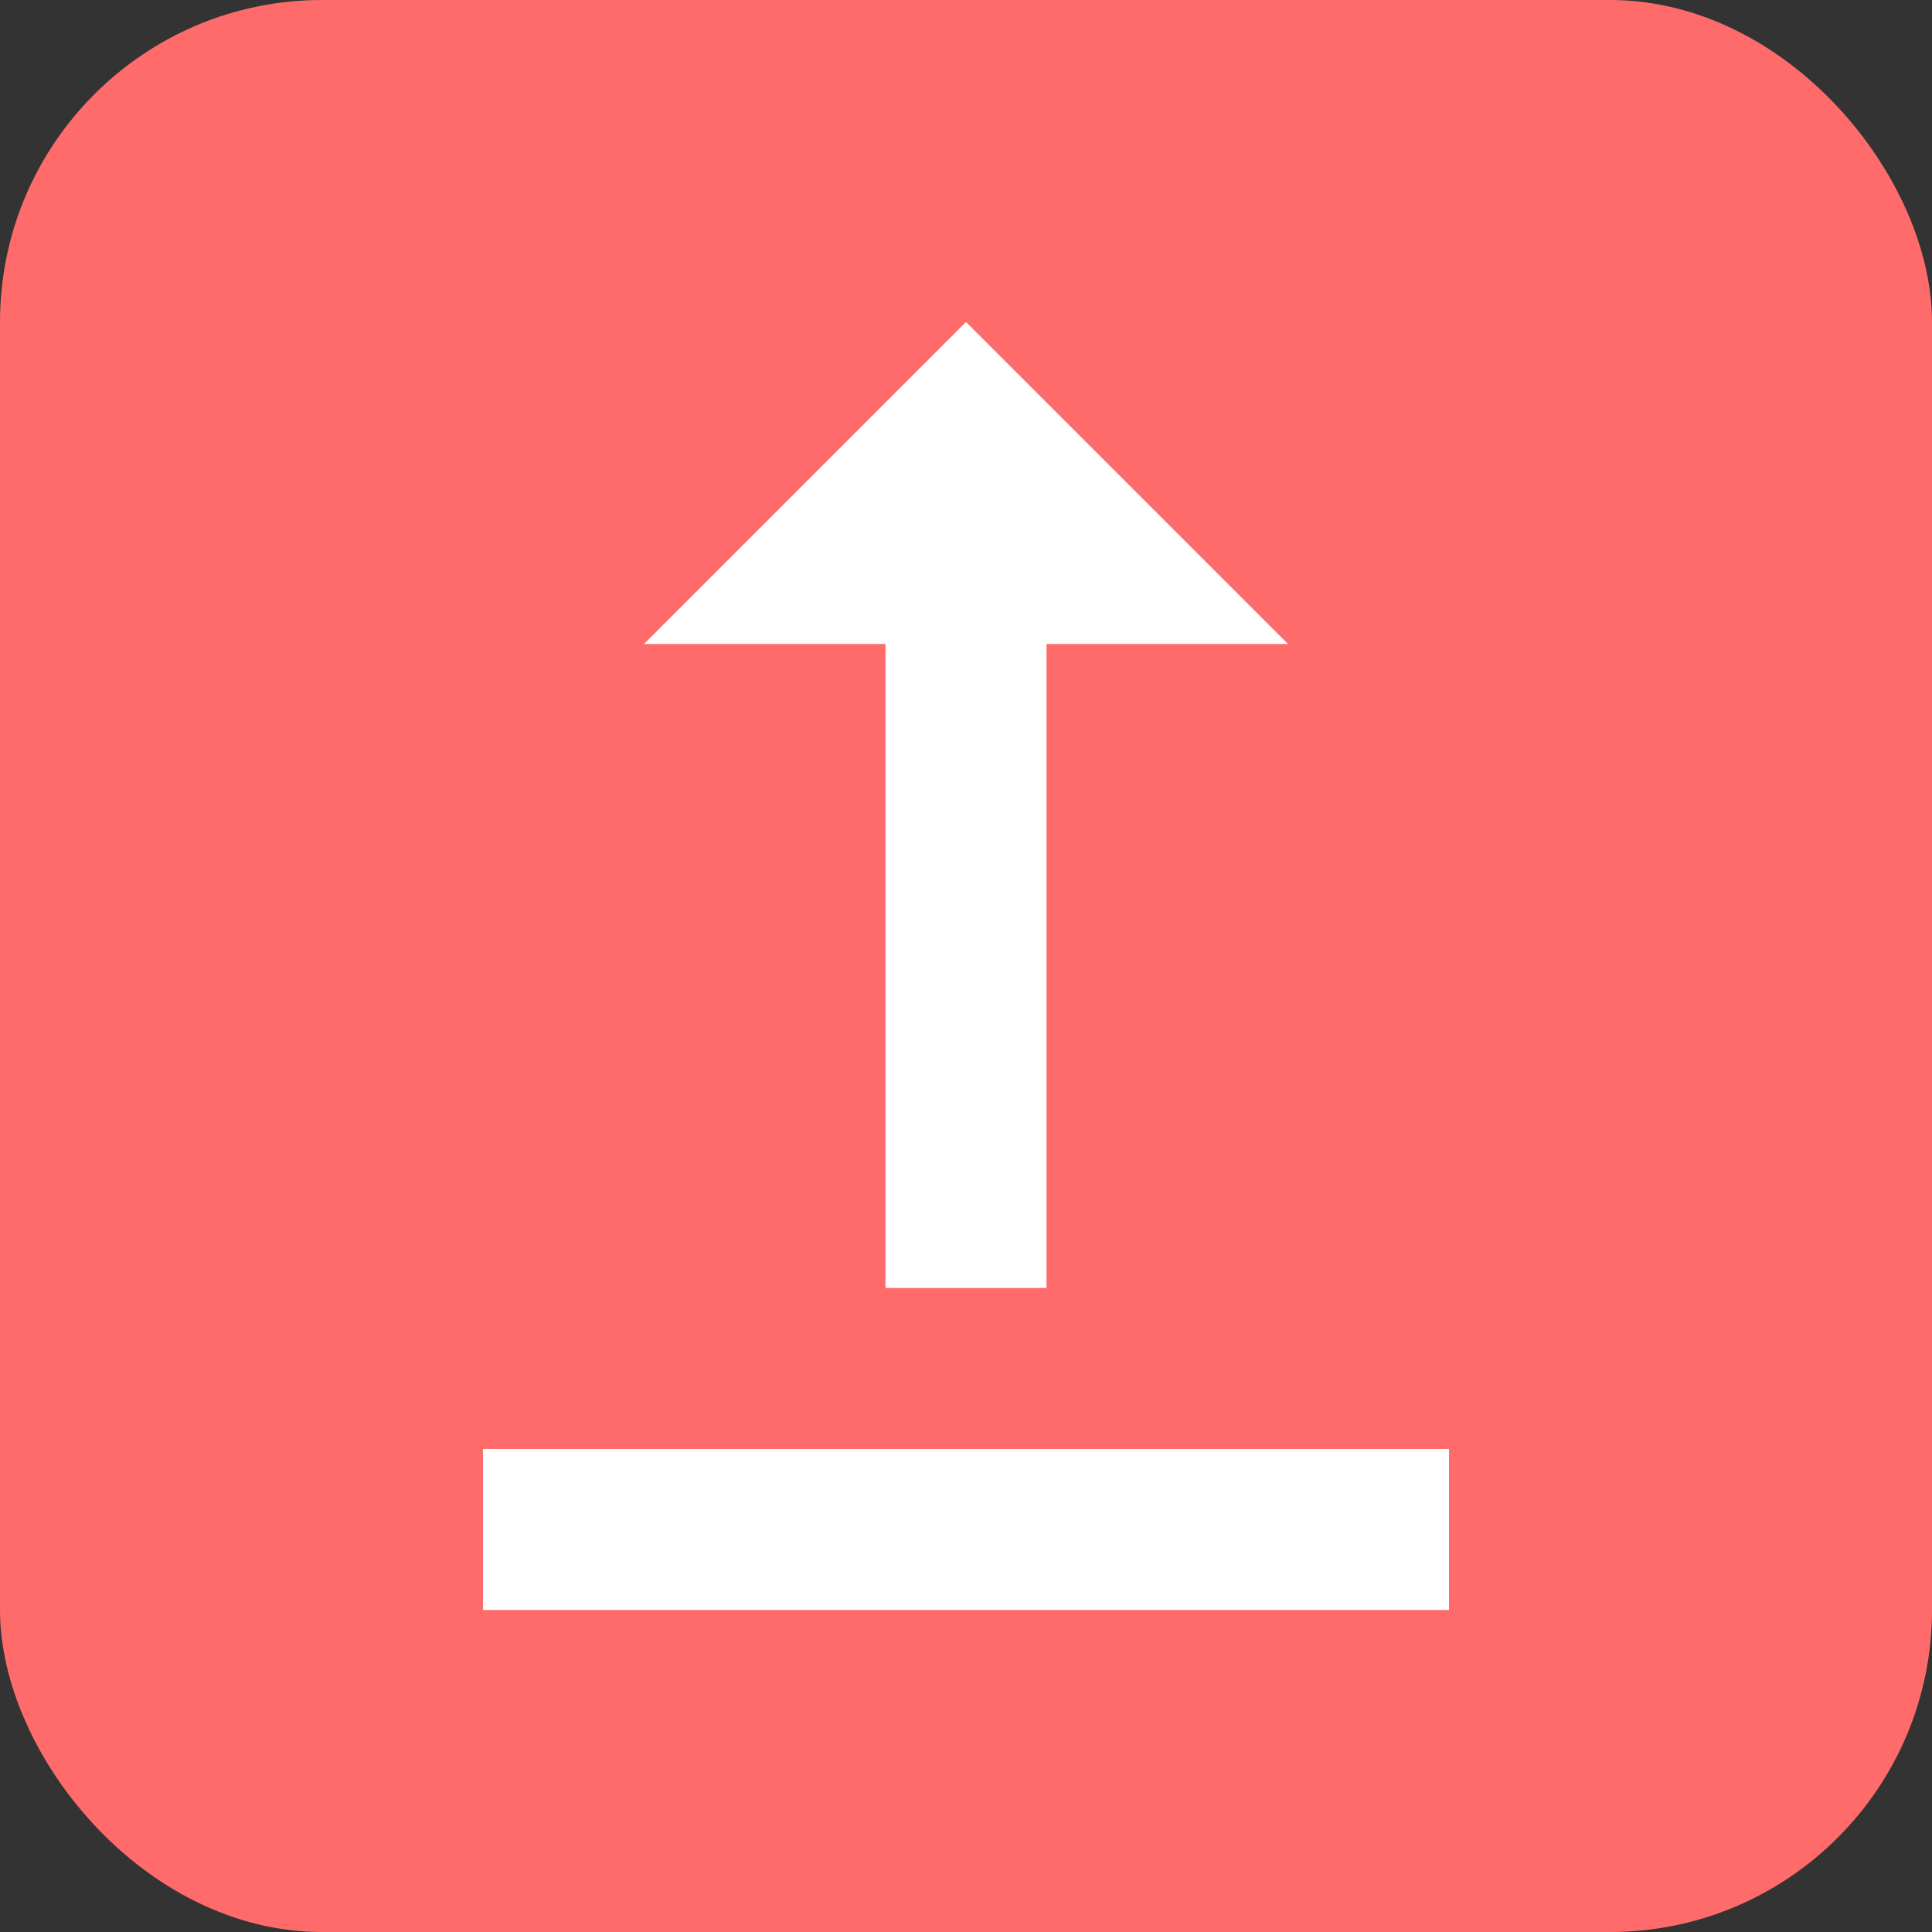 <svg width="24" height="24" viewBox="0 0 24 24" fill="none" xmlns="http://www.w3.org/2000/svg">
  <rect x="0" y="0" width="24" height="24" fill="#333333" stroke="none"/>
  <rect width="24" height="24" rx="4" fill="#FF6B6B"/>
  <path d="M12 4L8 8h3v8h2V8h3l-4-4z" fill="white"/>
  <rect x="6" y="18" width="12" height="2" fill="white"/>
</svg>